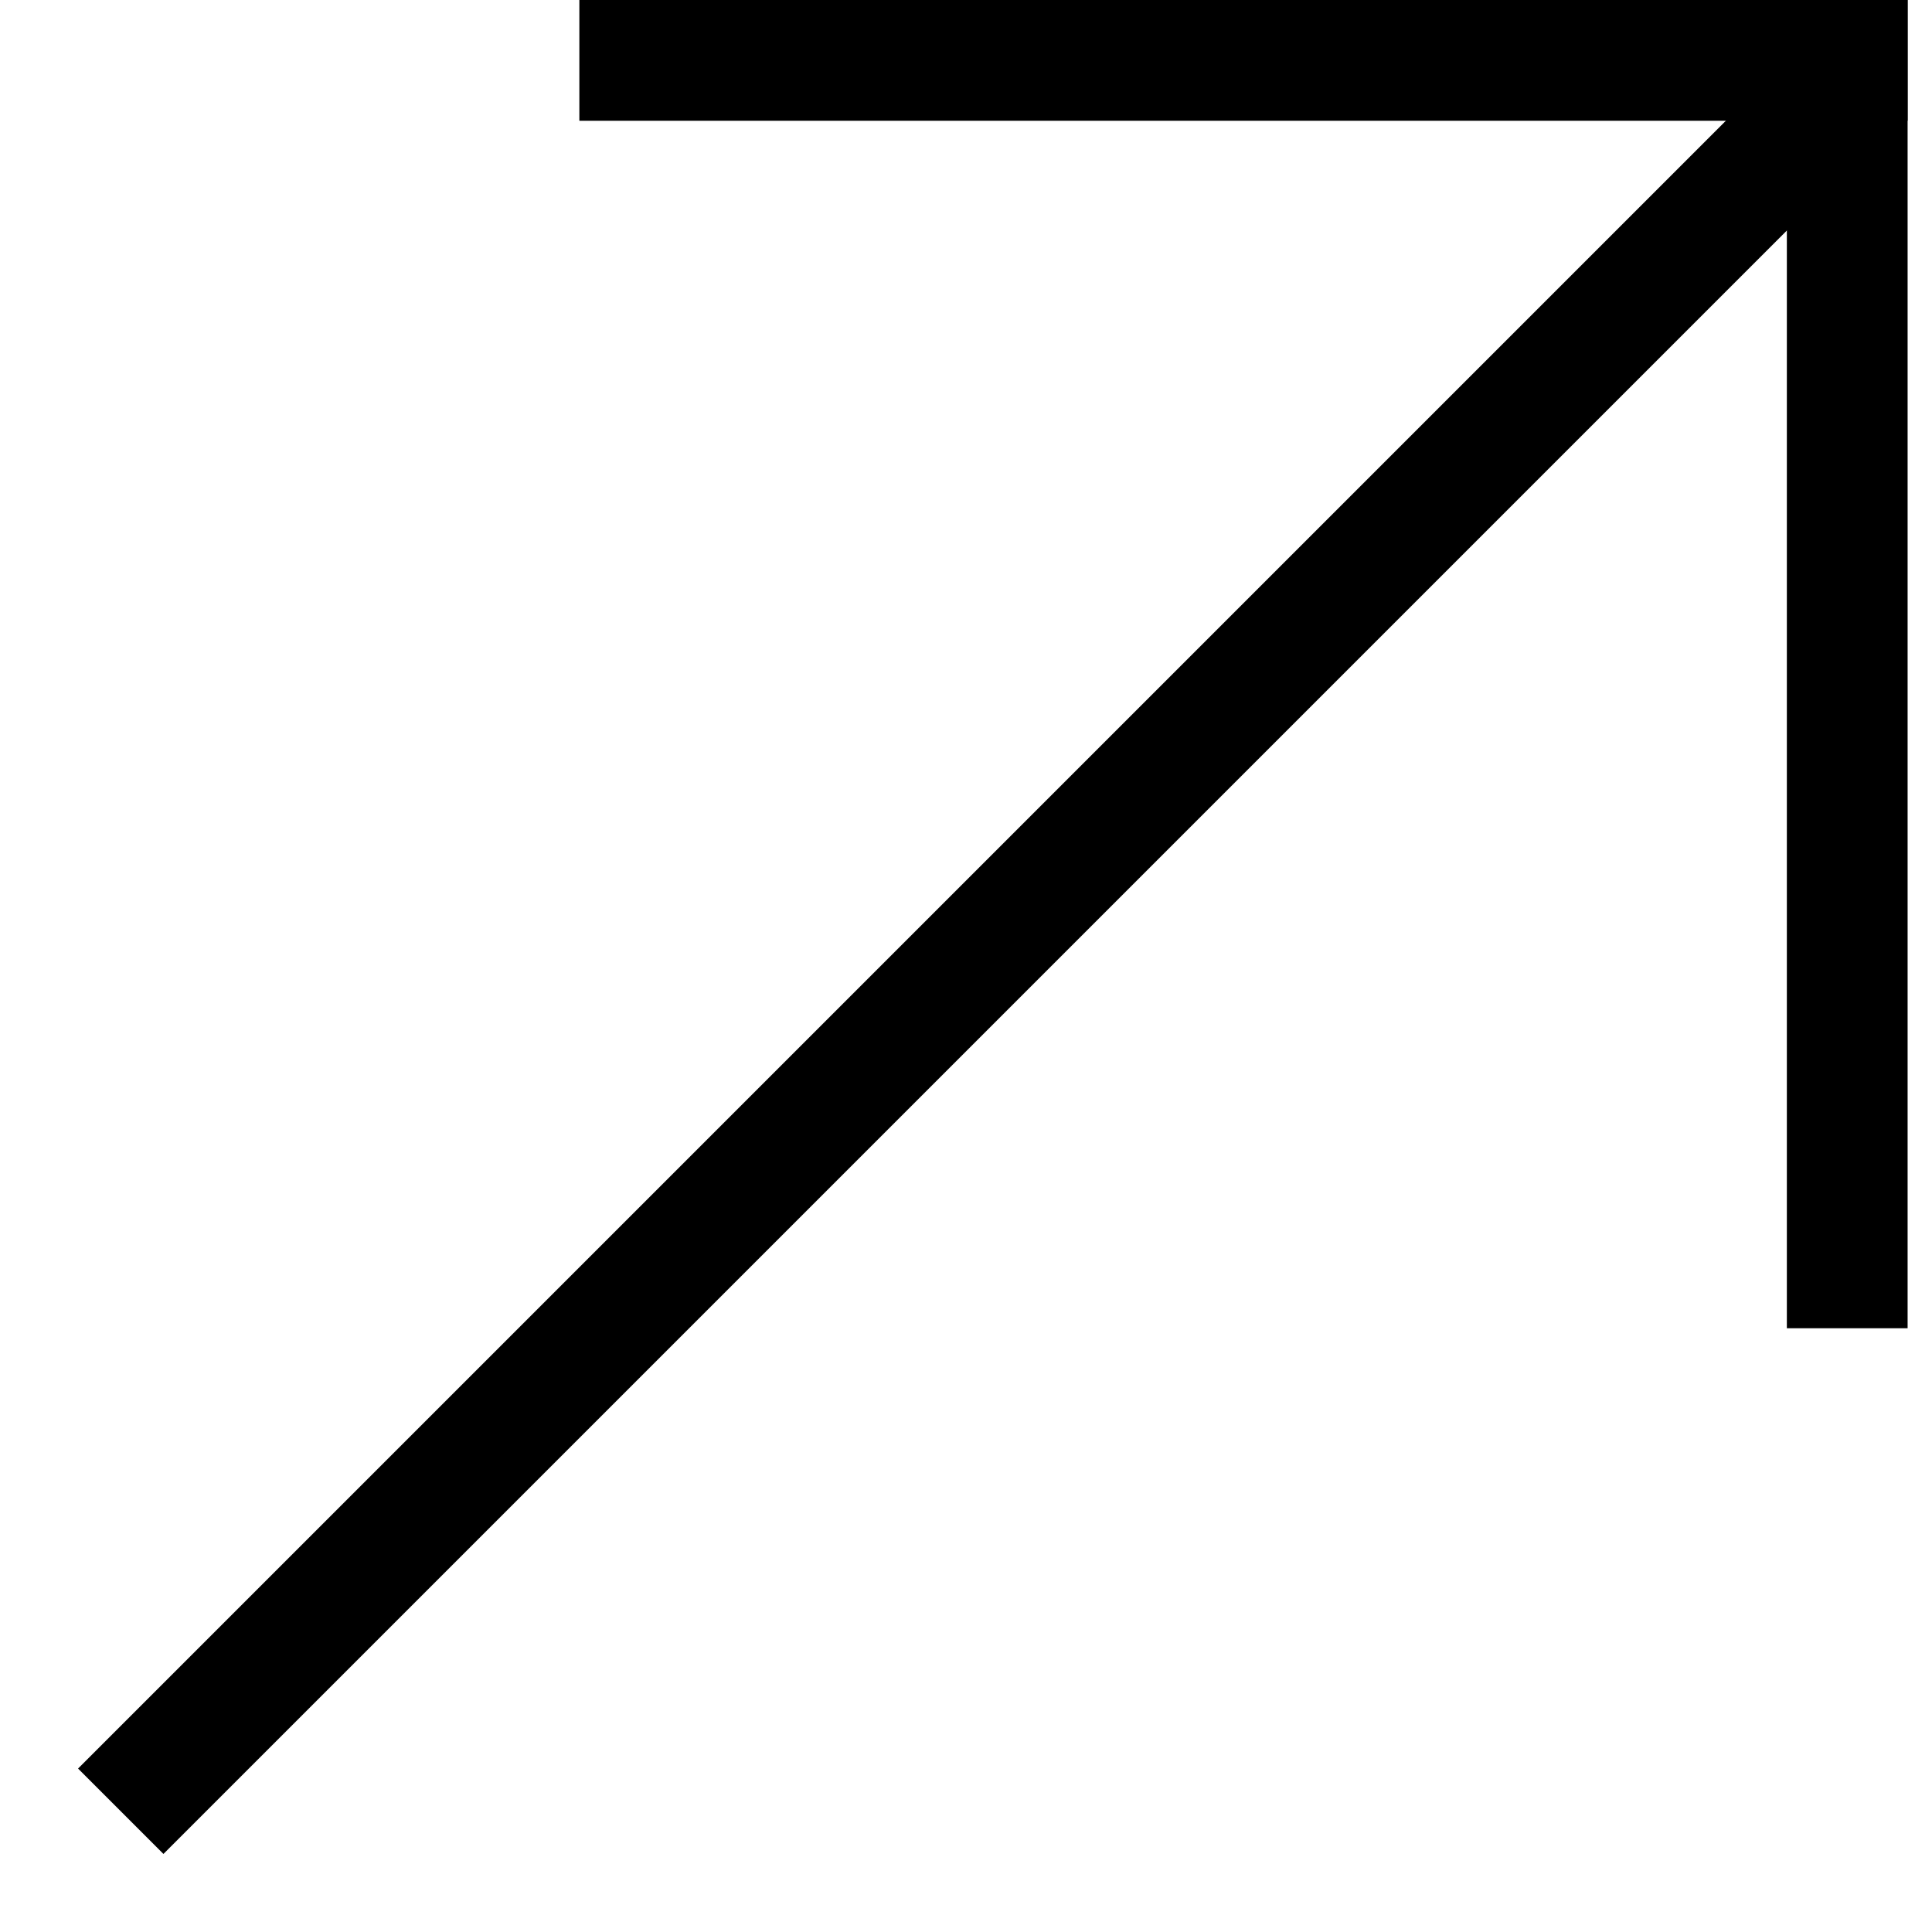 <svg width="16" height="16" viewBox="0 0 16 16" fill="none" xmlns="http://www.w3.org/2000/svg">
<path d="M15.271 0.729L1 15" stroke="black"/>
<path fill-rule="evenodd" clip-rule="evenodd" d="M15.798 1L4.798 1L4.798 0L15.798 -2.40413e-07L15.798 1Z" fill="black"/>
<path fill-rule="evenodd" clip-rule="evenodd" d="M15.798 11L15.798 -2.1855e-08L14.798 5.89616e-06L14.798 11L15.798 11Z" fill="black"/>
</svg>
